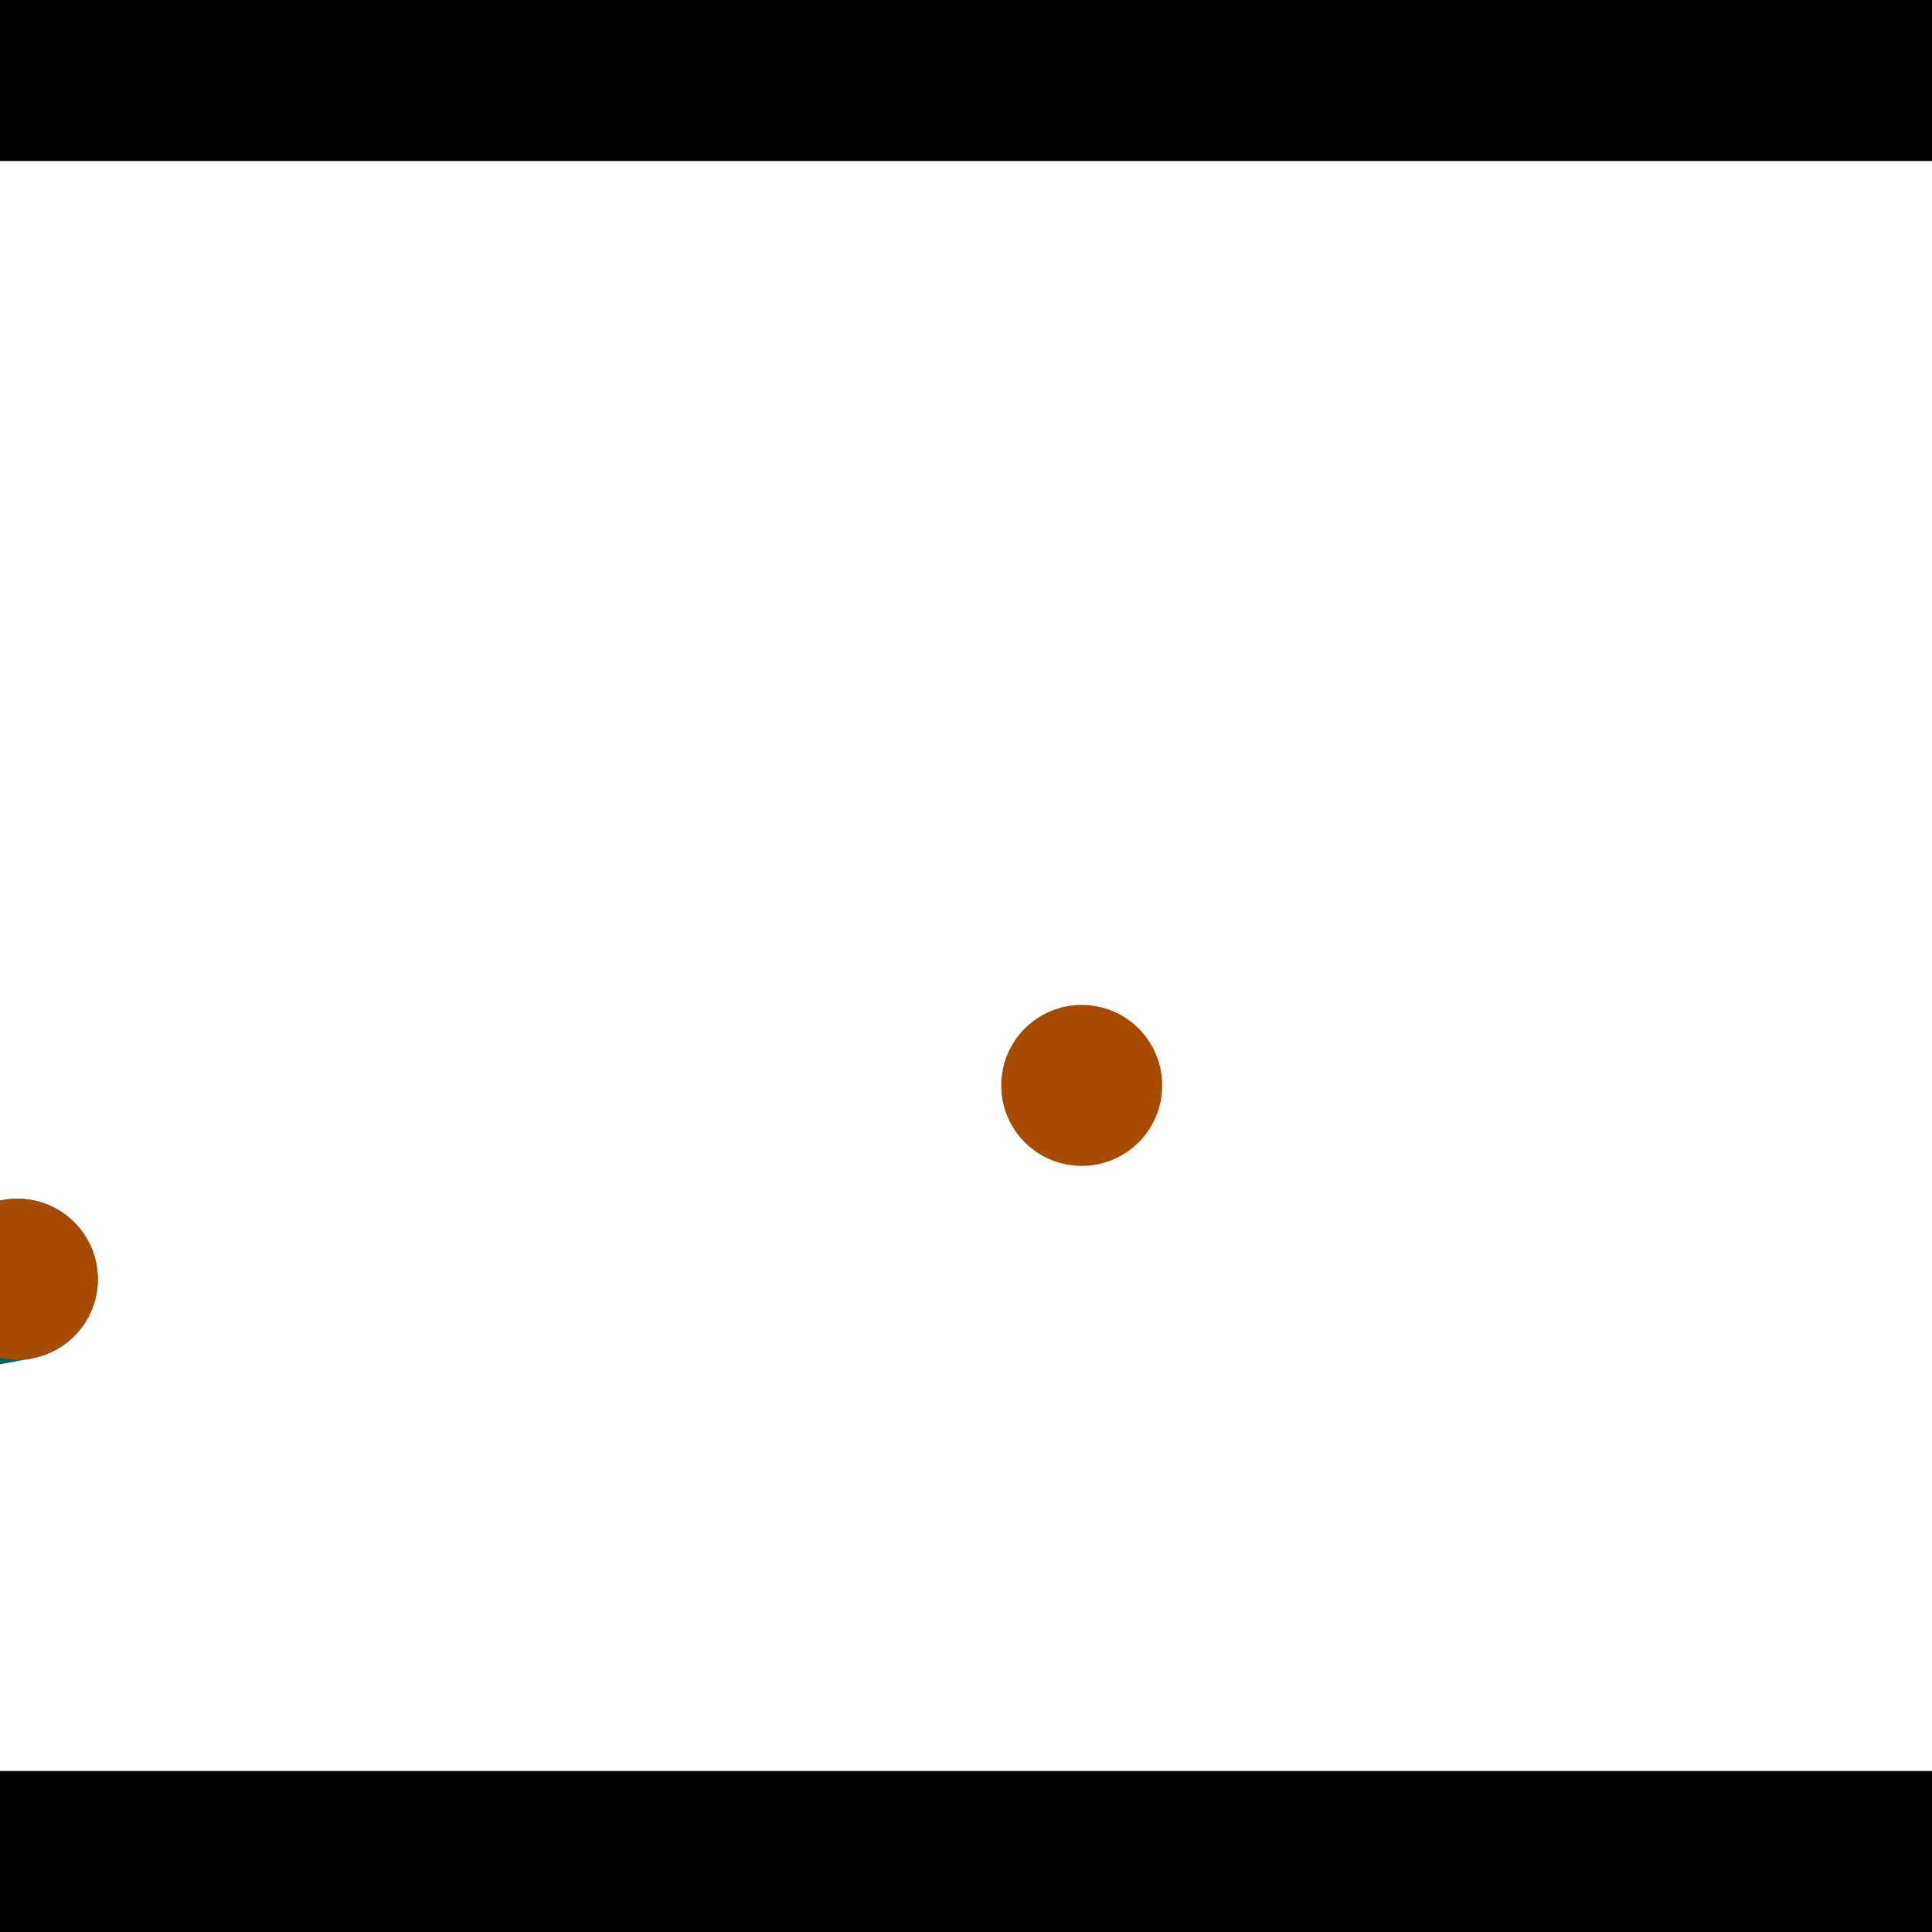 <?xml version="1.0" encoding="utf-8"?> <!-- Generator: Adobe Illustrator 13.0.0, SVG Export Plug-In . SVG Version: 6.00 Build 14948)  --> <svg version="1.2" baseProfile="tiny" id="Layer_1" xmlns="http://www.w3.org/2000/svg" xmlns:xlink="http://www.w3.org/1999/xlink" x="0px" y="0px" width="512px" height="512px" viewBox="0 0 512 512" xml:space="preserve">
<rect x="0" y="0" width="512" height="512" fill="#333333" stroke="none"/>
<polygon points="0,0 512,0 512,512 0,512" style="fill:#ffffff; stroke:#000000;stroke-width:0"/>
<polygon points="-207.921,400.214 -215.722,358.267 0.691,318.025 8.492,359.972" style="fill:#006363; stroke:#000000;stroke-width:0"/>
<circle fill="#006363" stroke="#006363" stroke-width="0" cx="-211.822" cy="379.241" r="21.333"/>
<circle fill="#006363" stroke="#006363" stroke-width="0" cx="4.591" cy="338.998" r="21.333"/>
<polygon points="615.009,194.335 657.146,187.632 690.688,398.49 648.551,405.193" style="fill:#006363; stroke:#000000;stroke-width:0"/>
<circle fill="#006363" stroke="#006363" stroke-width="0" cx="636.078" cy="190.983" r="21.333"/>
<circle fill="#006363" stroke="#006363" stroke-width="0" cx="669.619" cy="401.841" r="21.333"/>
<polygon points="1256,469.333 256,1469.33 -744,469.333" style="fill:#000000; stroke:#000000;stroke-width:0"/>
<polygon points="-744,42.667 256,-957.333 1256,42.667" style="fill:#000000; stroke:#000000;stroke-width:0"/>
<circle fill="#a64b00" stroke="#a64b00" stroke-width="0" cx="-211.822" cy="379.241" r="21.333"/>
<circle fill="#a64b00" stroke="#a64b00" stroke-width="0" cx="4.591" cy="338.998" r="21.333"/>
<circle fill="#a64b00" stroke="#a64b00" stroke-width="0" cx="636.078" cy="190.983" r="21.333"/>
<circle fill="#a64b00" stroke="#a64b00" stroke-width="0" cx="669.619" cy="401.841" r="21.333"/>
<circle fill="#a64b00" stroke="#a64b00" stroke-width="0" cx="286.665" cy="287.644" r="21.333"/>
</svg>
